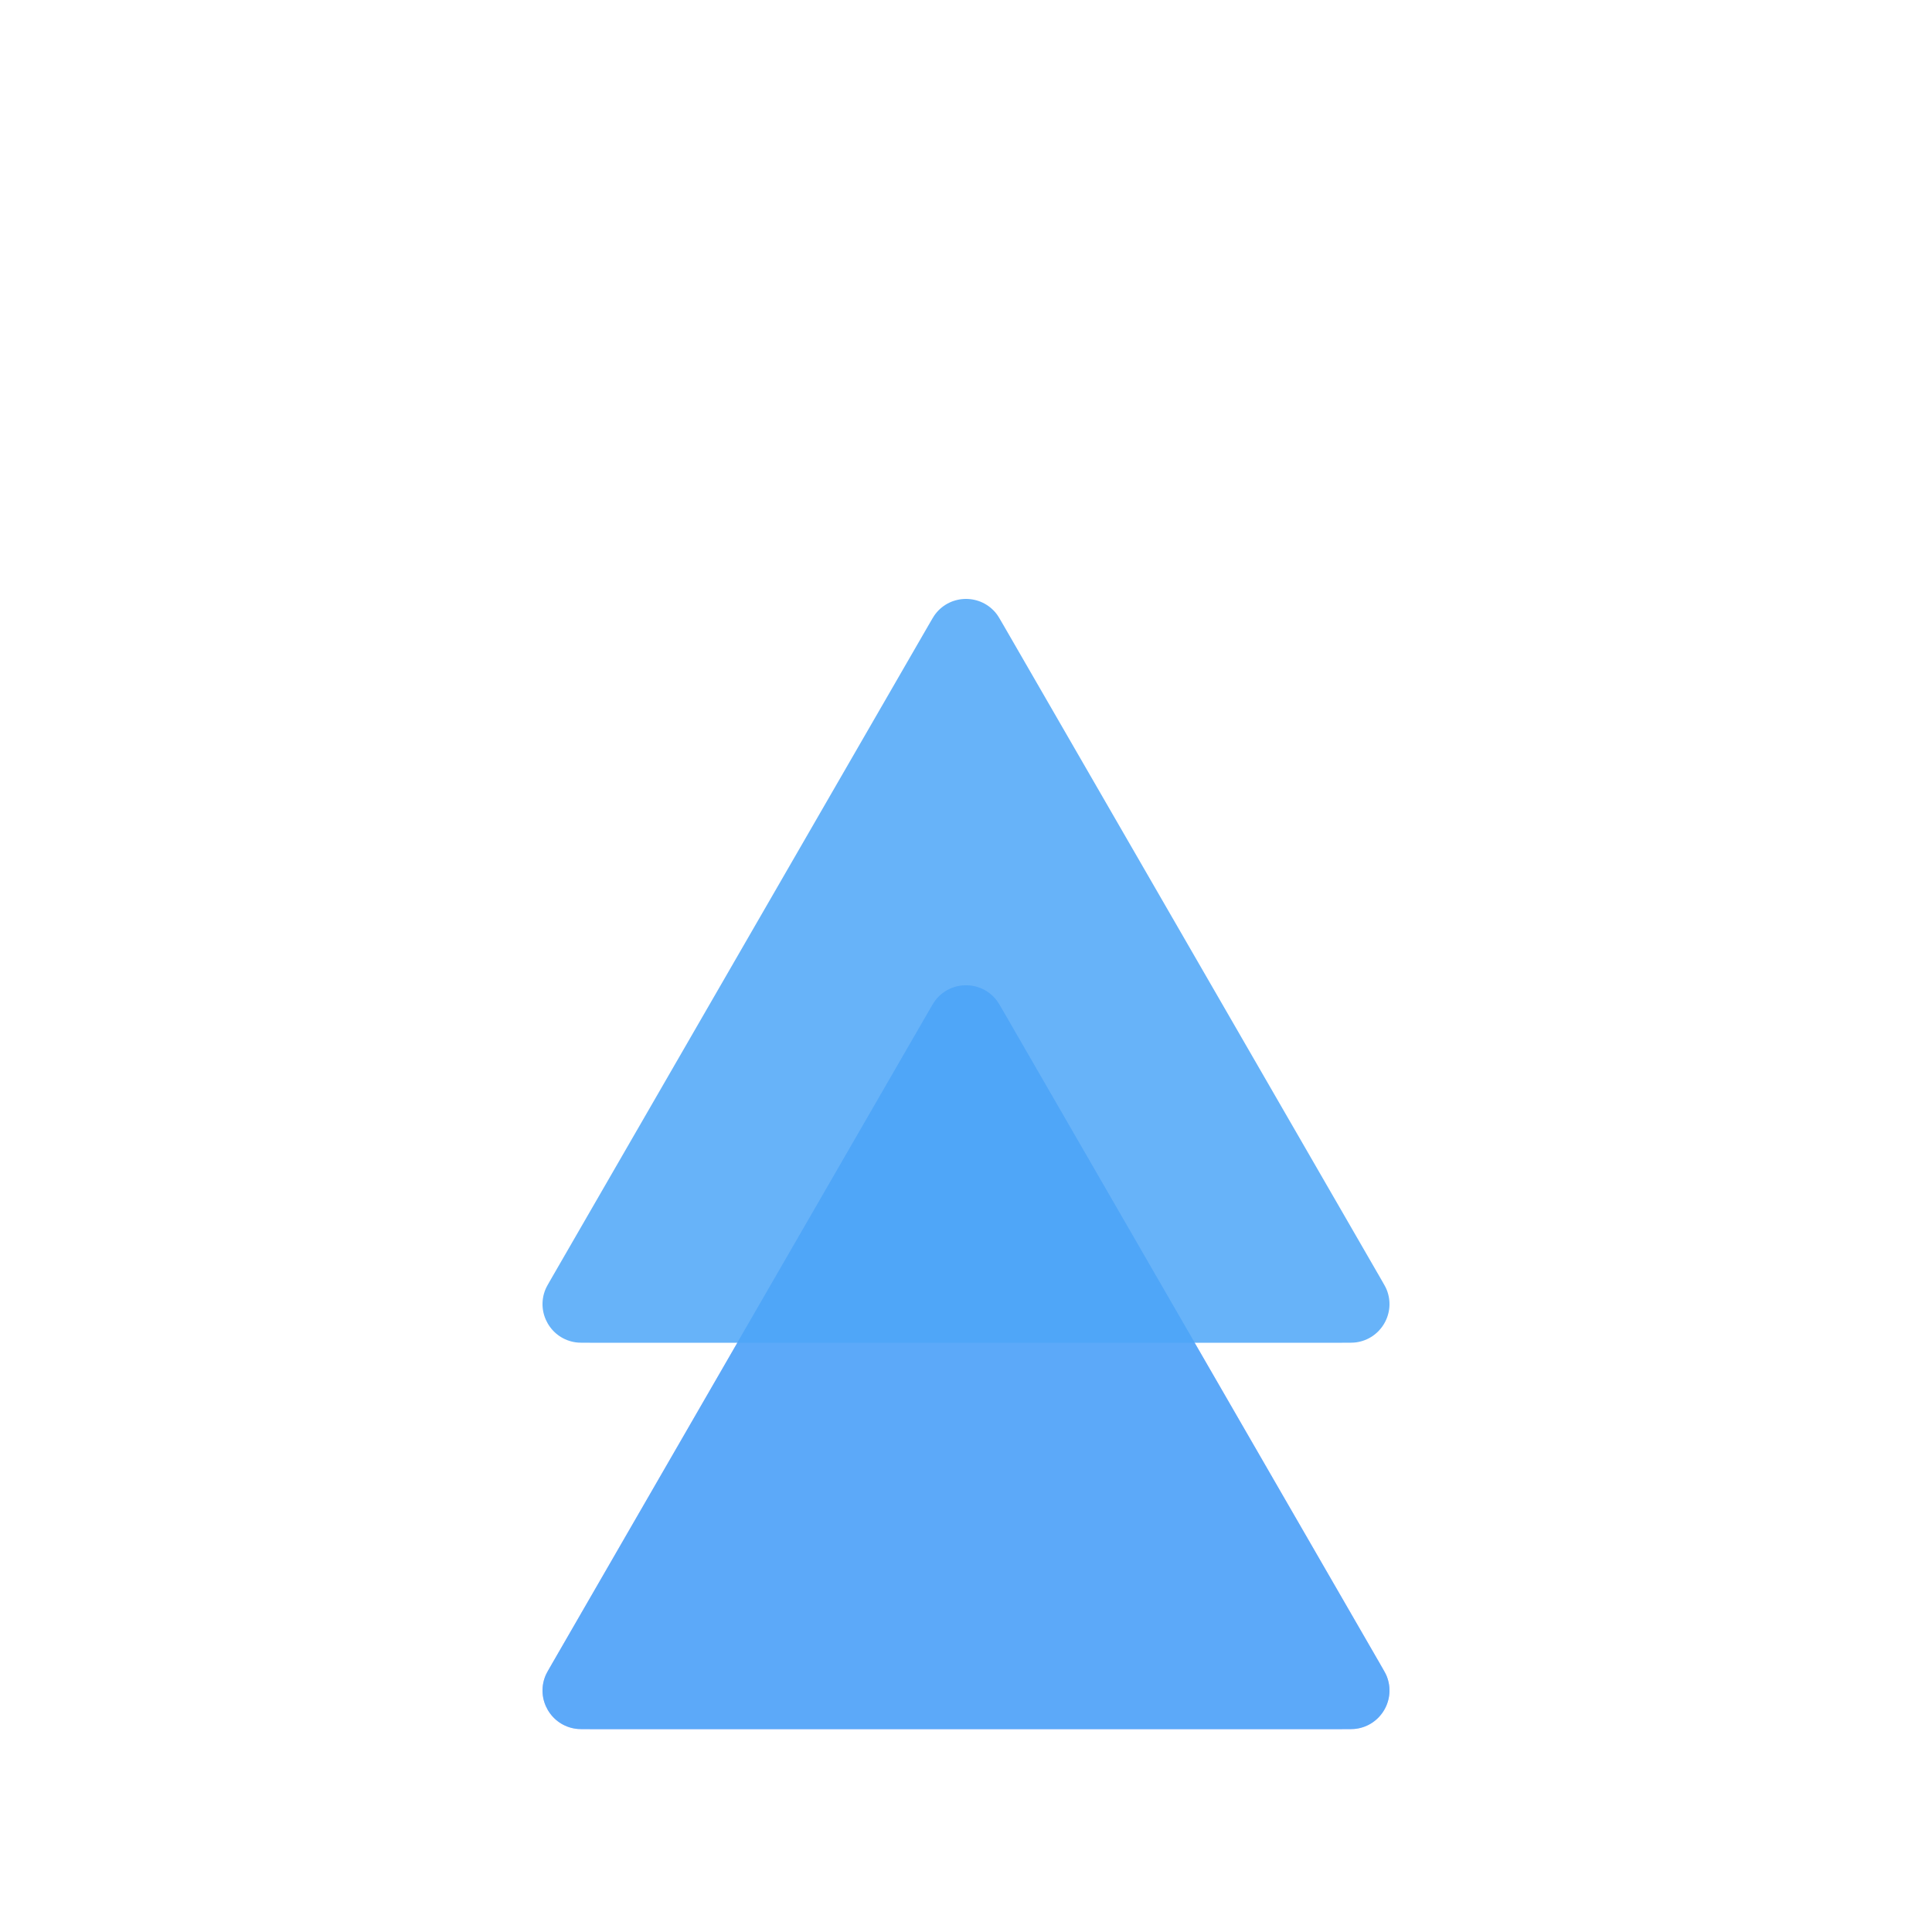 <svg width="100" height="100" viewBox="0 0 100 100" fill="none" xmlns="http://www.w3.org/2000/svg">
<g id="Up" clip-path="url(#clip0)">
<g id="light">
<path id="tLight" d="M48.043 52.39C48.238 52.051 48.336 51.882 48.42 51.774C49.22 50.742 50.78 50.742 51.58 51.774C51.664 51.882 51.762 52.051 51.957 52.39L71.425 86.11C71.621 86.449 71.719 86.618 71.77 86.744C72.264 87.954 71.484 89.304 70.19 89.481C70.055 89.5 69.859 89.5 69.468 89.5H30.532C30.141 89.5 29.945 89.5 29.81 89.481C28.516 89.304 27.736 87.954 28.23 86.744C28.281 86.618 28.379 86.449 28.575 86.11L48.043 52.39Z" fill="#A8B1FE" fill-opacity="0.85"/>
</g>
<g id="dark">
<path id="tDark1" d="M48.043 32.39C48.238 32.051 48.336 31.882 48.42 31.774C49.22 30.742 50.78 30.742 51.58 31.774C51.664 31.882 51.762 32.051 51.957 32.39L71.425 66.11C71.621 66.449 71.719 66.618 71.77 66.744C72.264 67.954 71.484 69.304 70.19 69.481C70.055 69.5 69.859 69.5 69.468 69.5H30.532C30.141 69.5 29.945 69.5 29.81 69.481C28.516 69.304 27.736 67.954 28.23 66.744C28.281 66.618 28.379 66.449 28.575 66.11L48.043 32.39Z" fill="#4DA6F8" fill-opacity="0.85"/>
<path id="tDark2" d="M48.043 52.39C48.238 52.051 48.336 51.882 48.42 51.774C49.22 50.742 50.78 50.742 51.58 51.774C51.664 51.882 51.762 52.051 51.957 52.39L71.425 86.11C71.621 86.449 71.719 86.618 71.77 86.744C72.264 87.954 71.484 89.304 70.19 89.481C70.055 89.5 69.859 89.5 69.468 89.5H30.532C30.141 89.5 29.945 89.5 29.81 89.481C28.516 89.304 27.736 87.954 28.23 86.744C28.281 86.618 28.379 86.449 28.575 86.11L48.043 52.39Z" fill="#4DA6F8" fill-opacity="0.85"/>
</g>
</g>
<defs>
<clipPath id="clip0">
<rect width="100" height="100" fill="white"/>
</clipPath>
</defs>
</svg>
